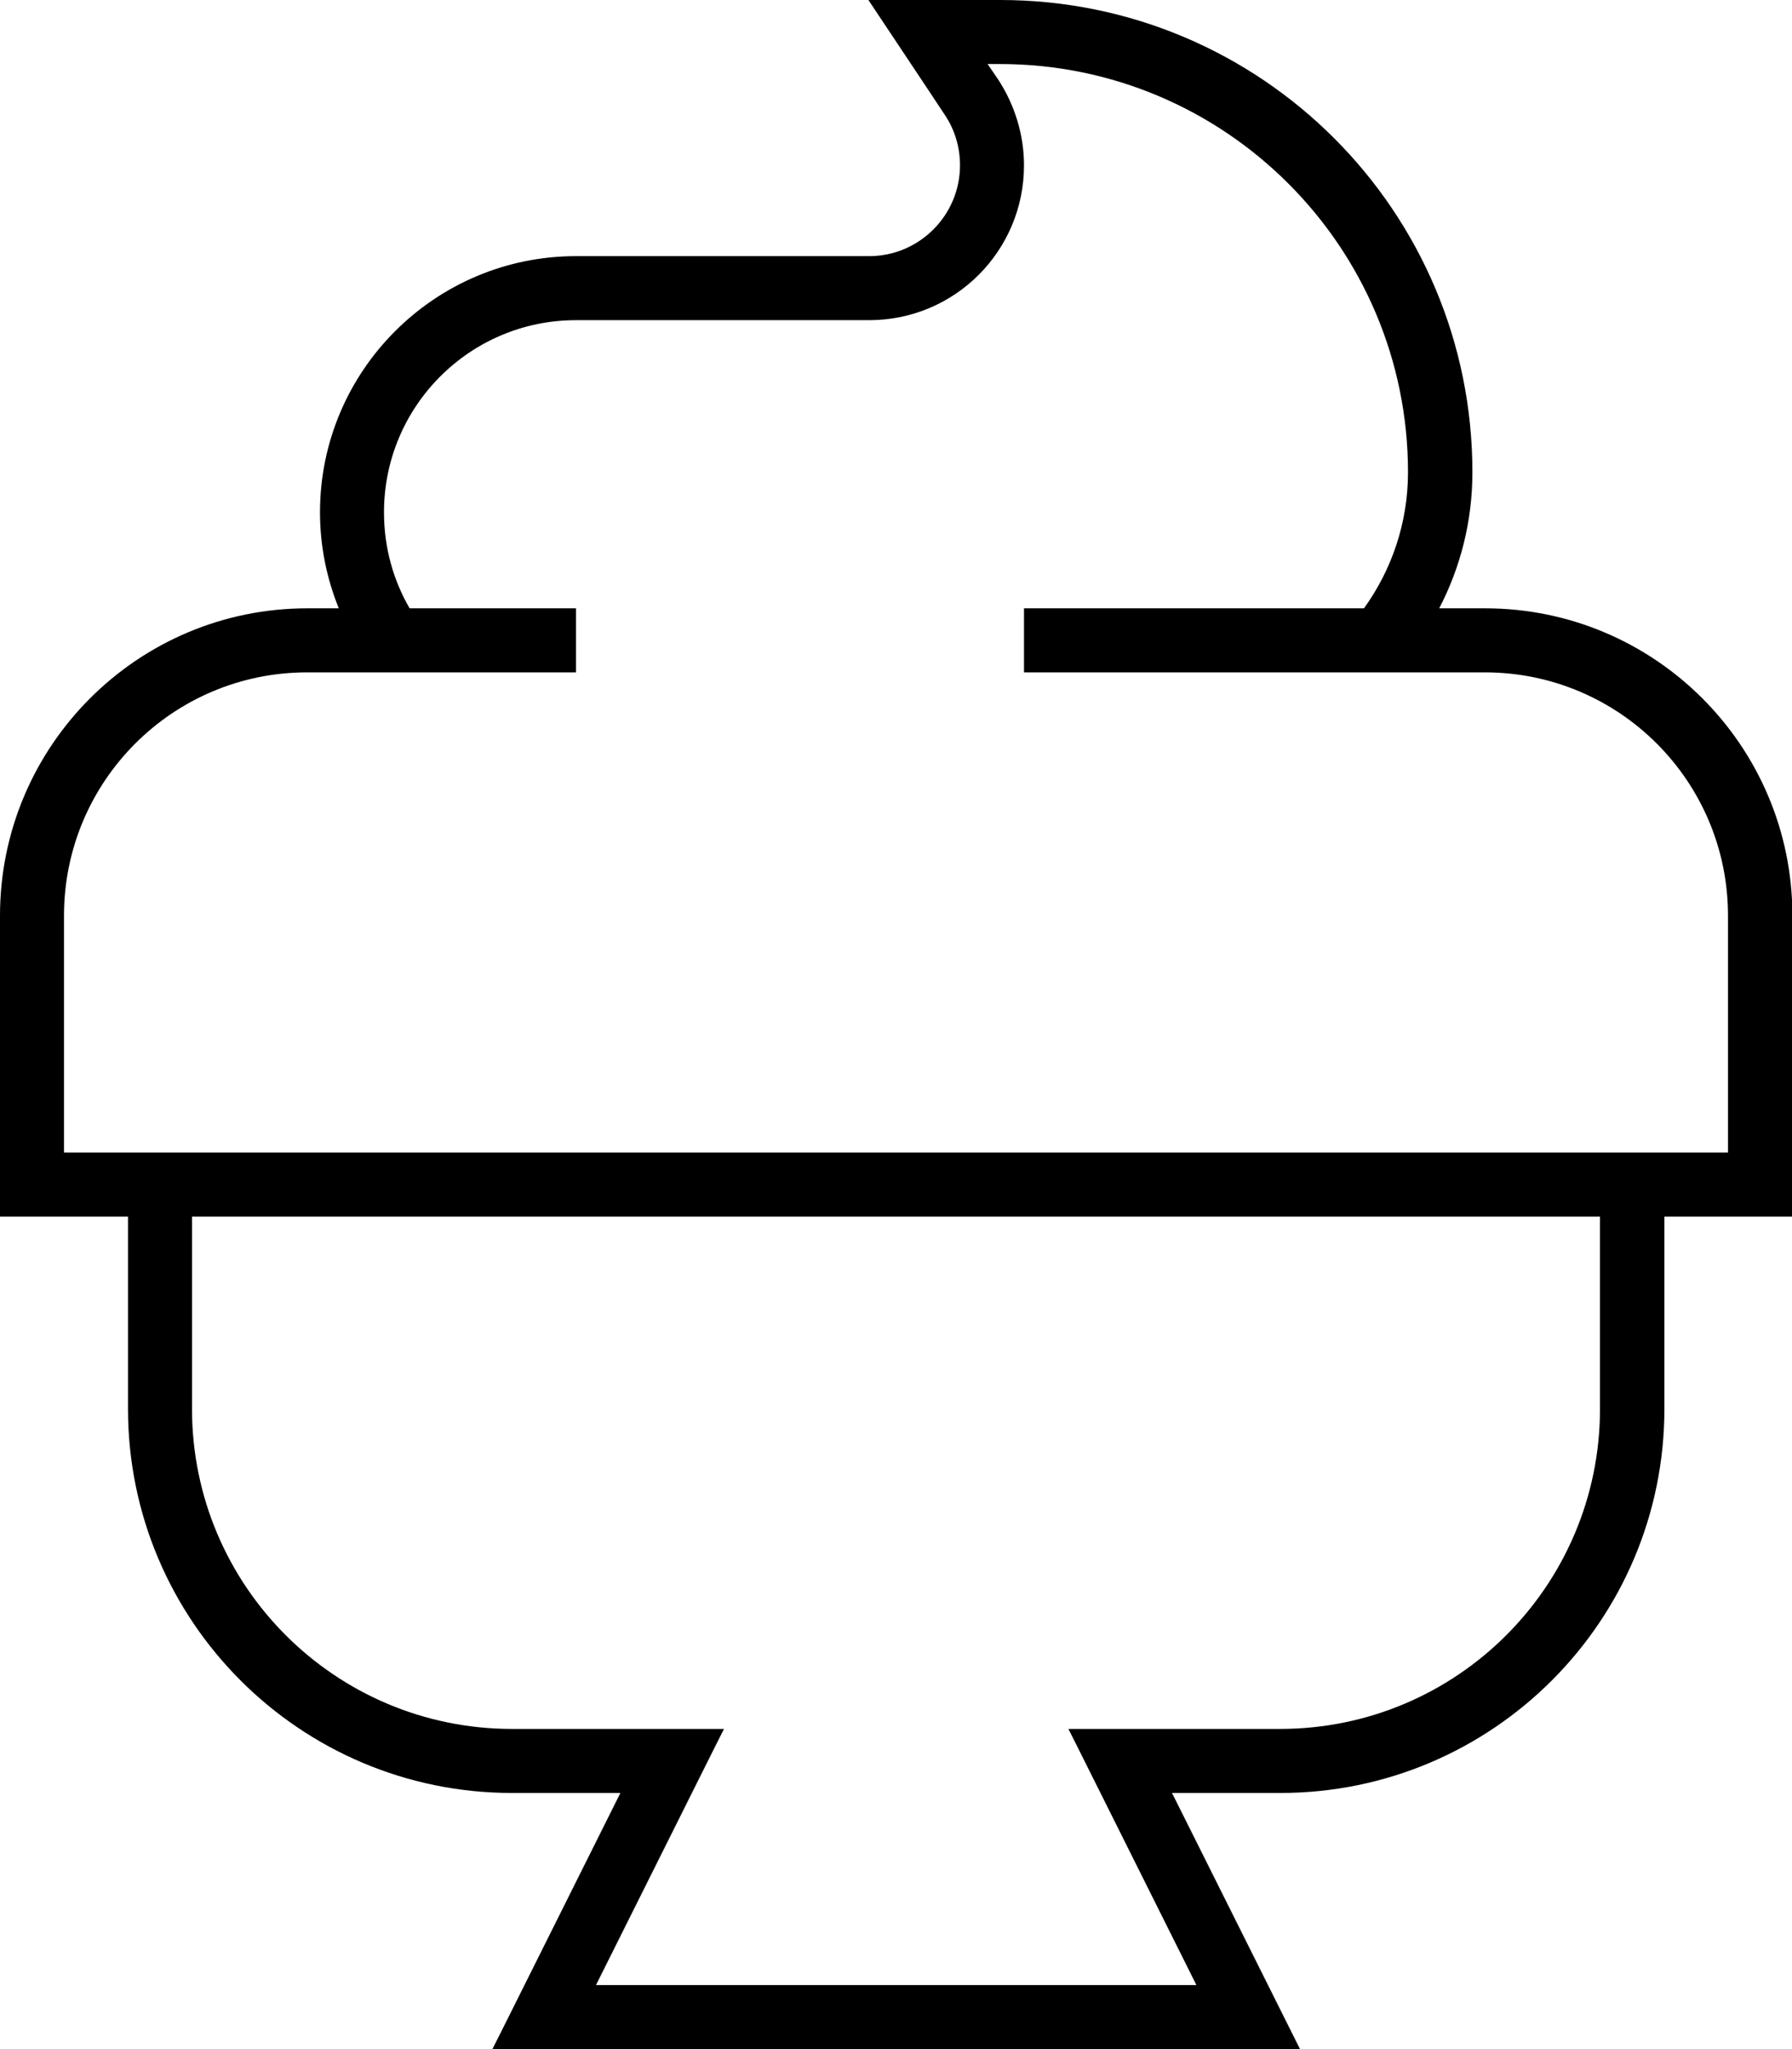 <svg xmlns="http://www.w3.org/2000/svg" viewBox="0 0 448 512"><!--! Font Awesome Pro 7.0.0 by @fontawesome - https://fontawesome.com License - https://fontawesome.com/license (Commercial License) Copyright 2025 Fonticons, Inc. --><path fill="currentColor" d="M232 0L217.1 0c5.1 7.7 11.5 17.2 19.1 28.7 2.5 3.7 3.8 8.1 3.8 12.6 0 12.5-10.2 22.7-22.7 22.7L144 64c-35.3 0-64 28.7-64 64 0 8.5 1.7 16.6 4.7 24l-7.9 0C34.4 152 0 186.4 0 228.8l0 75.2 32 0 0 48c0 53 43 96 96 96l27.1 0c-20.9 41.8-31.5 63.1-32 64l201.9 0-32-64 27.1 0c53 0 96-43 96-96l0-48 32 0 0-75.2c0-42.4-34.4-76.8-76.8-76.8l-11.5 0c5.3-10.2 8.3-21.7 8.3-34 0-65.2-52.8-118-118-118L232 0zM341 152l-85 0 0 16 115.2 0c33.6 0 60.8 27.2 60.8 60.8l0 59.2-416 0 0-59.2C16 195.2 43.2 168 76.8 168l67.2 0 0-16-41.6 0c-4.1-7.1-6.4-15.2-6.4-24 0-26.5 21.5-48 48-48l73.3 0c21.4 0 38.7-17.3 38.7-38.7 0-7.6-2.3-15.1-6.5-21.5l-2.6-3.8 3.1 0c56.3 0 102 45.7 102 102 0 12.7-4.1 24.4-11 34zm59 152l0 48c0 44.2-35.8 80-80 80l-52.9 0c.5 .9 11.1 22.2 32 64l-150.1 0c20.9-41.8 31.5-63.1 32-64L128 432c-44.2 0-80-35.8-80-80l0-48 352 0z"/></svg>